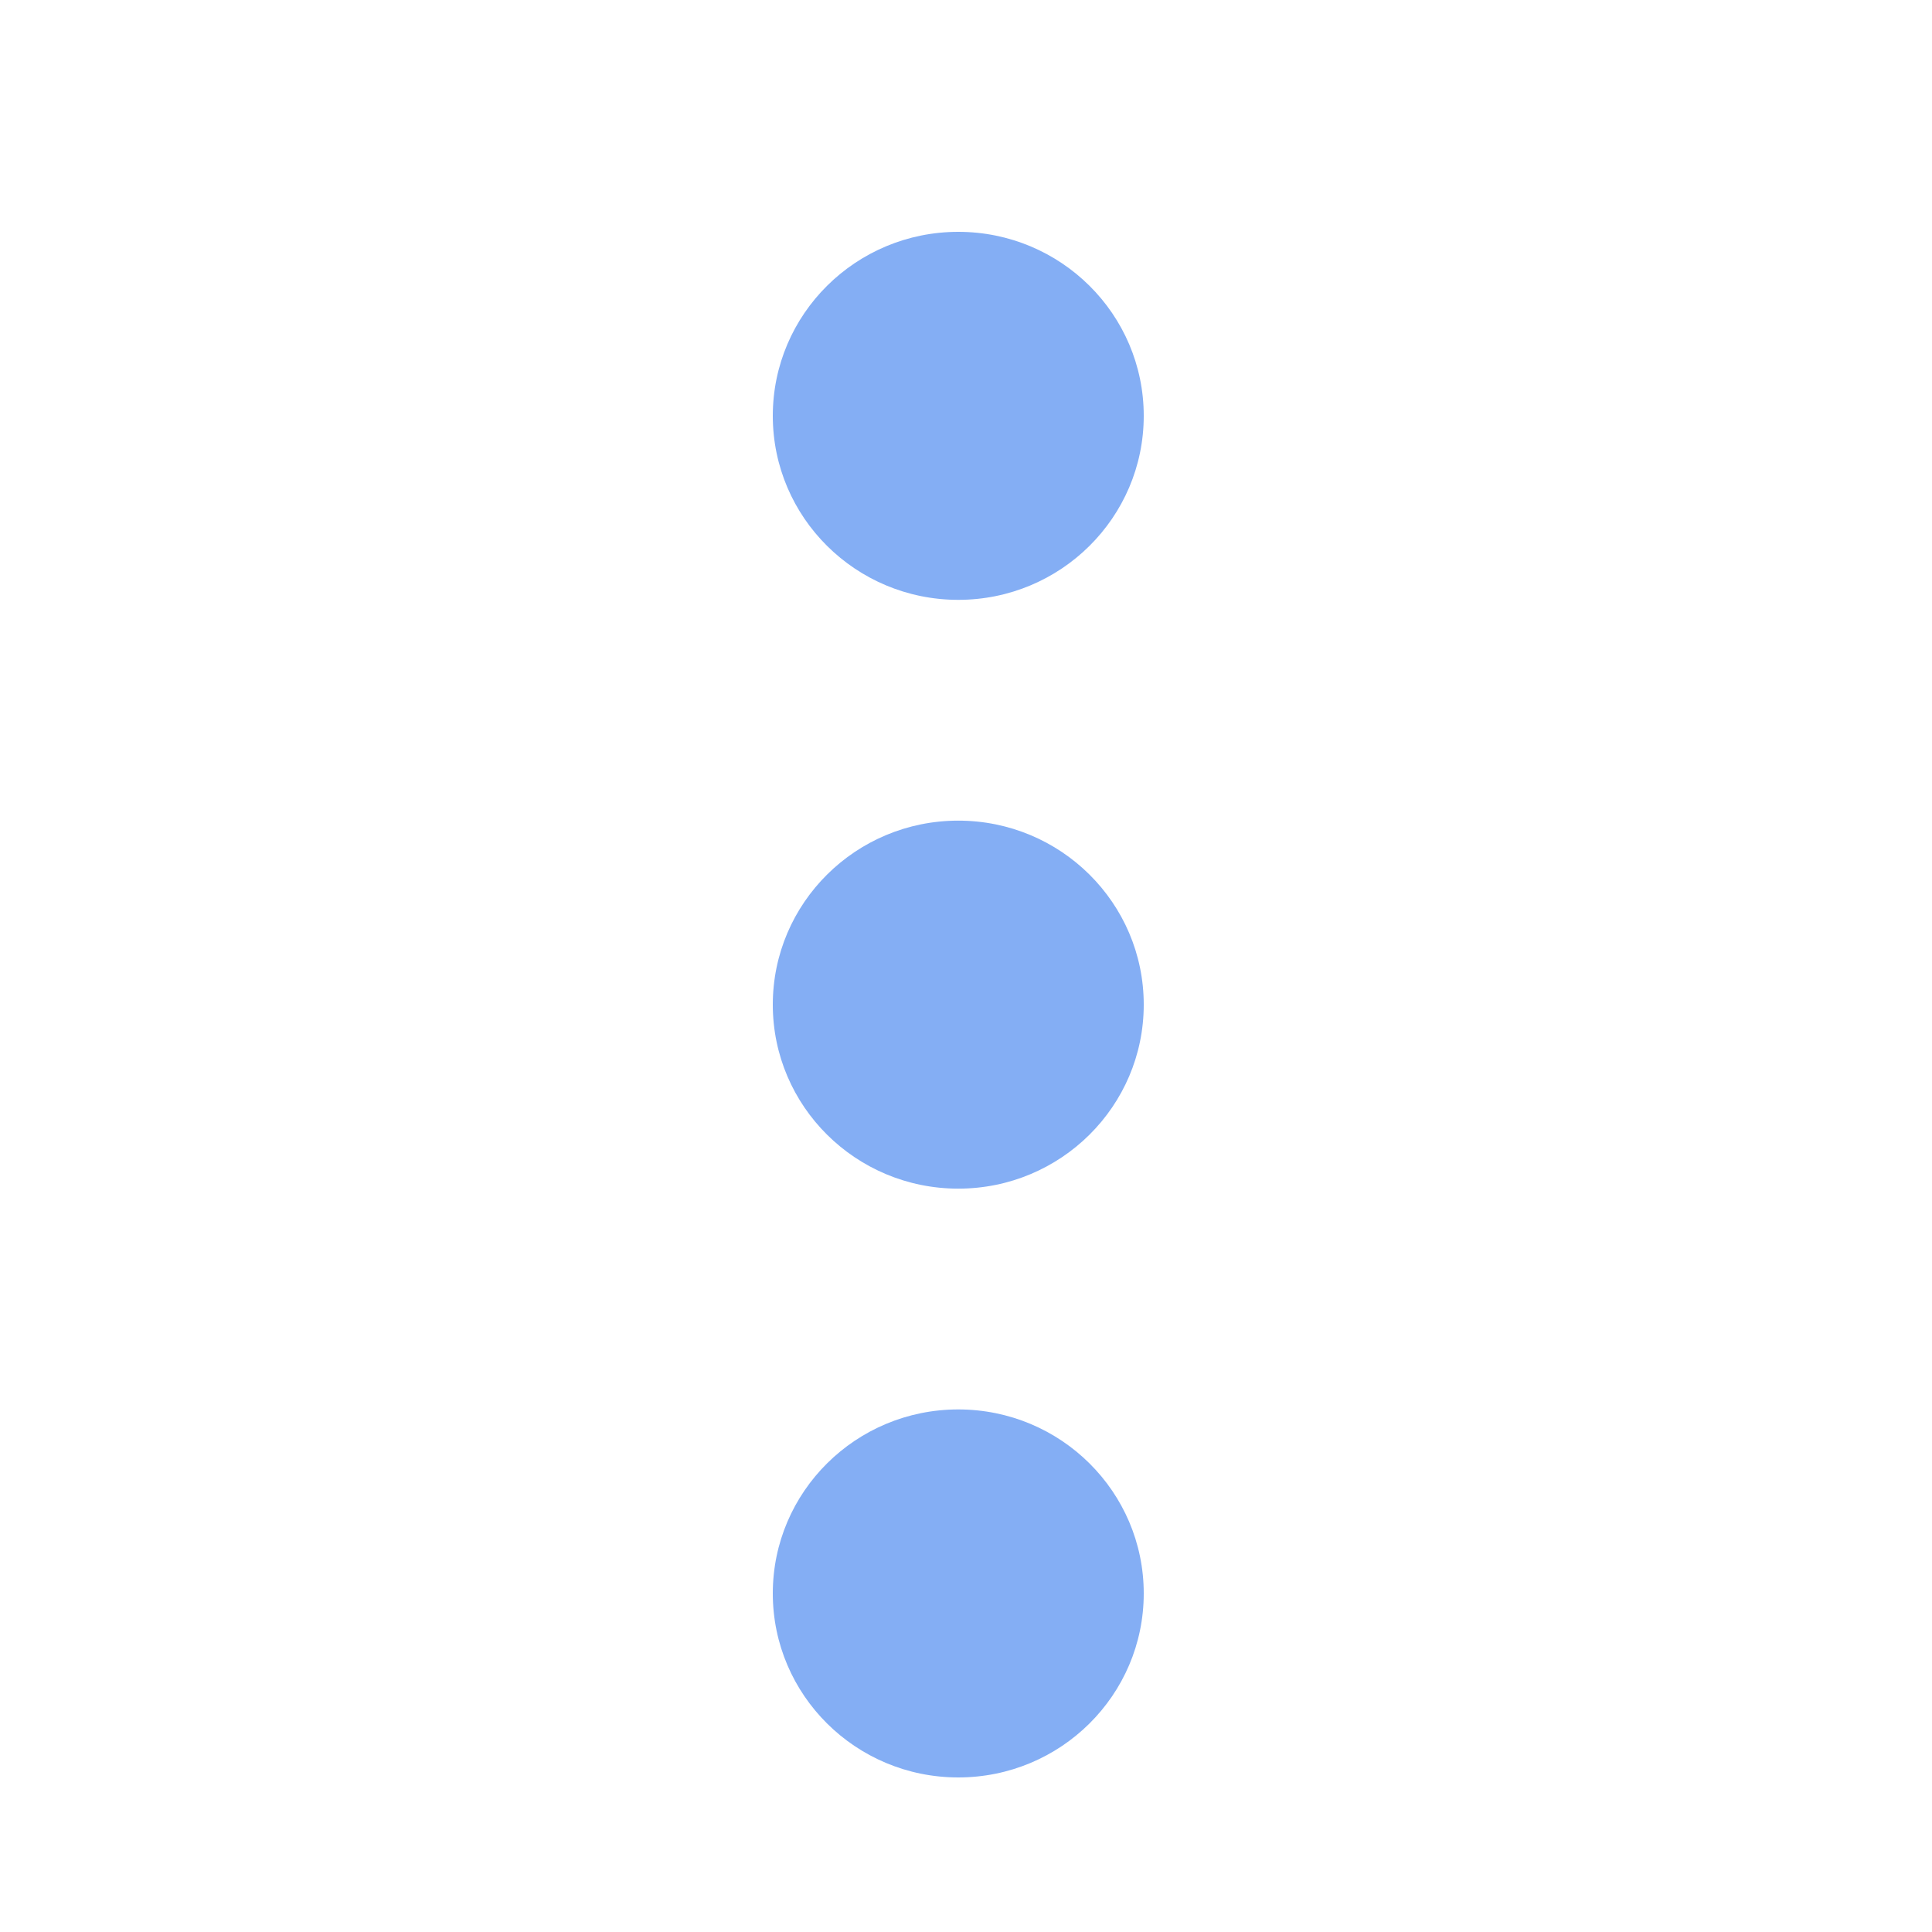 <svg xmlns="http://www.w3.org/2000/svg" fill="#84AEF4" width="20px" height="20px" viewBox="0 0 25 25" class="">
  <g id="Group-2" transform="translate(10, 3)">
    <ellipse id="Oval-4" cx="2.4" cy="2.381" rx="2.4" ry="2.381"></ellipse>
    <ellipse id="Oval-4" cx="2.4" cy="10" rx="2.4" ry="2.381"></ellipse>
    <ellipse id="Oval-4" cx="2.4" cy="17.619" rx="2.4" ry="2.381"></ellipse>
  </g>
</svg>